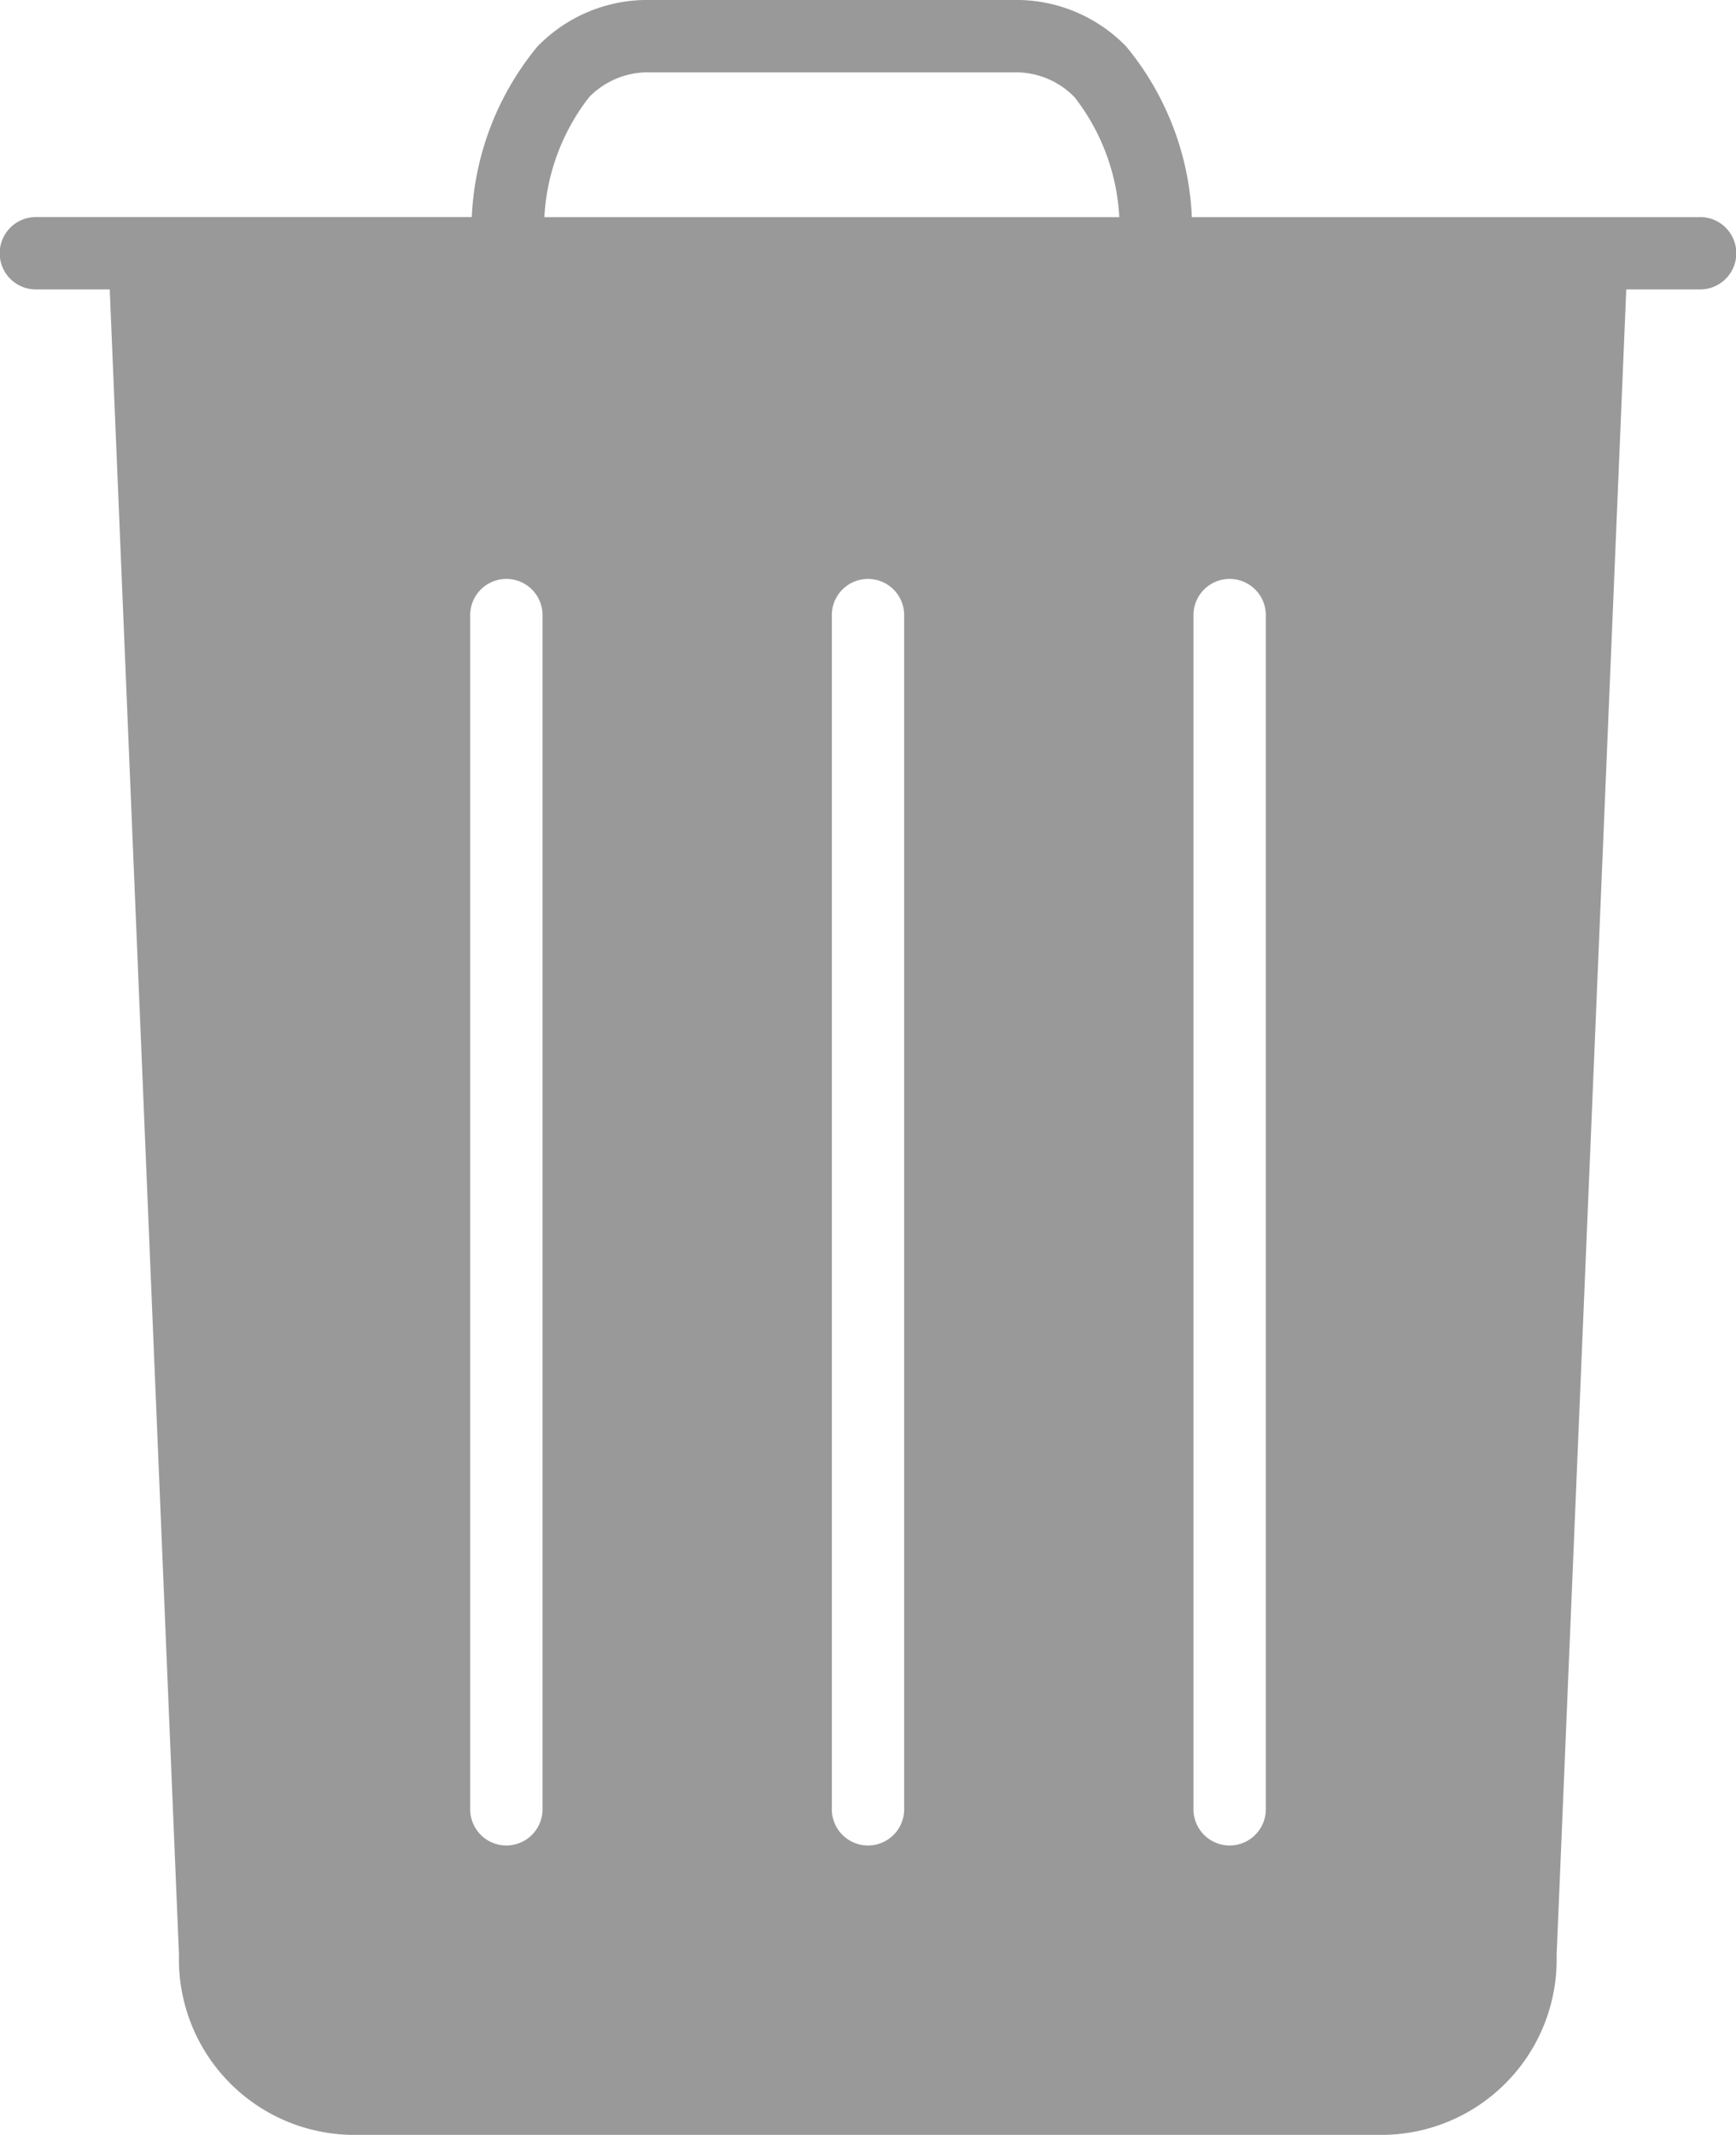 <svg xmlns="http://www.w3.org/2000/svg" width="20.709" height="25.455" viewBox="0 0 20.709 25.455">
  <path id="garbage" d="M25.777,2.589H19.718A3.429,3.429,0,0,0,18.936.556,1.825,1.825,0,0,0,17.58,0H13.266a1.825,1.825,0,0,0-1.356.556,3.429,3.429,0,0,0-.782,2.032h-5.2a.431.431,0,0,0,0,.863h.881l.826,19.855a2.093,2.093,0,0,0,2.117,2.148h12.2a2.091,2.091,0,0,0,2.117-2.139L24.9,3.451h.881a.431.431,0,1,0,0-.863ZM11.972,21.572a.431.431,0,0,1-.863,0V7.334a.431.431,0,0,1,.863,0Zm4.314,0a.431.431,0,0,1-.863,0V7.334a.431.431,0,1,1,.863,0Zm4.314,0a.431.431,0,0,1-.863,0V7.334a.431.431,0,1,1,.863,0ZM12.529,1.157a.978.978,0,0,1,.737-.294H17.58a.978.978,0,0,1,.737.294,2.539,2.539,0,0,1,.535,1.432H11.994A2.542,2.542,0,0,1,12.529,1.157Z" transform="translate(-5.5)" fill="#999"/>
</svg>
